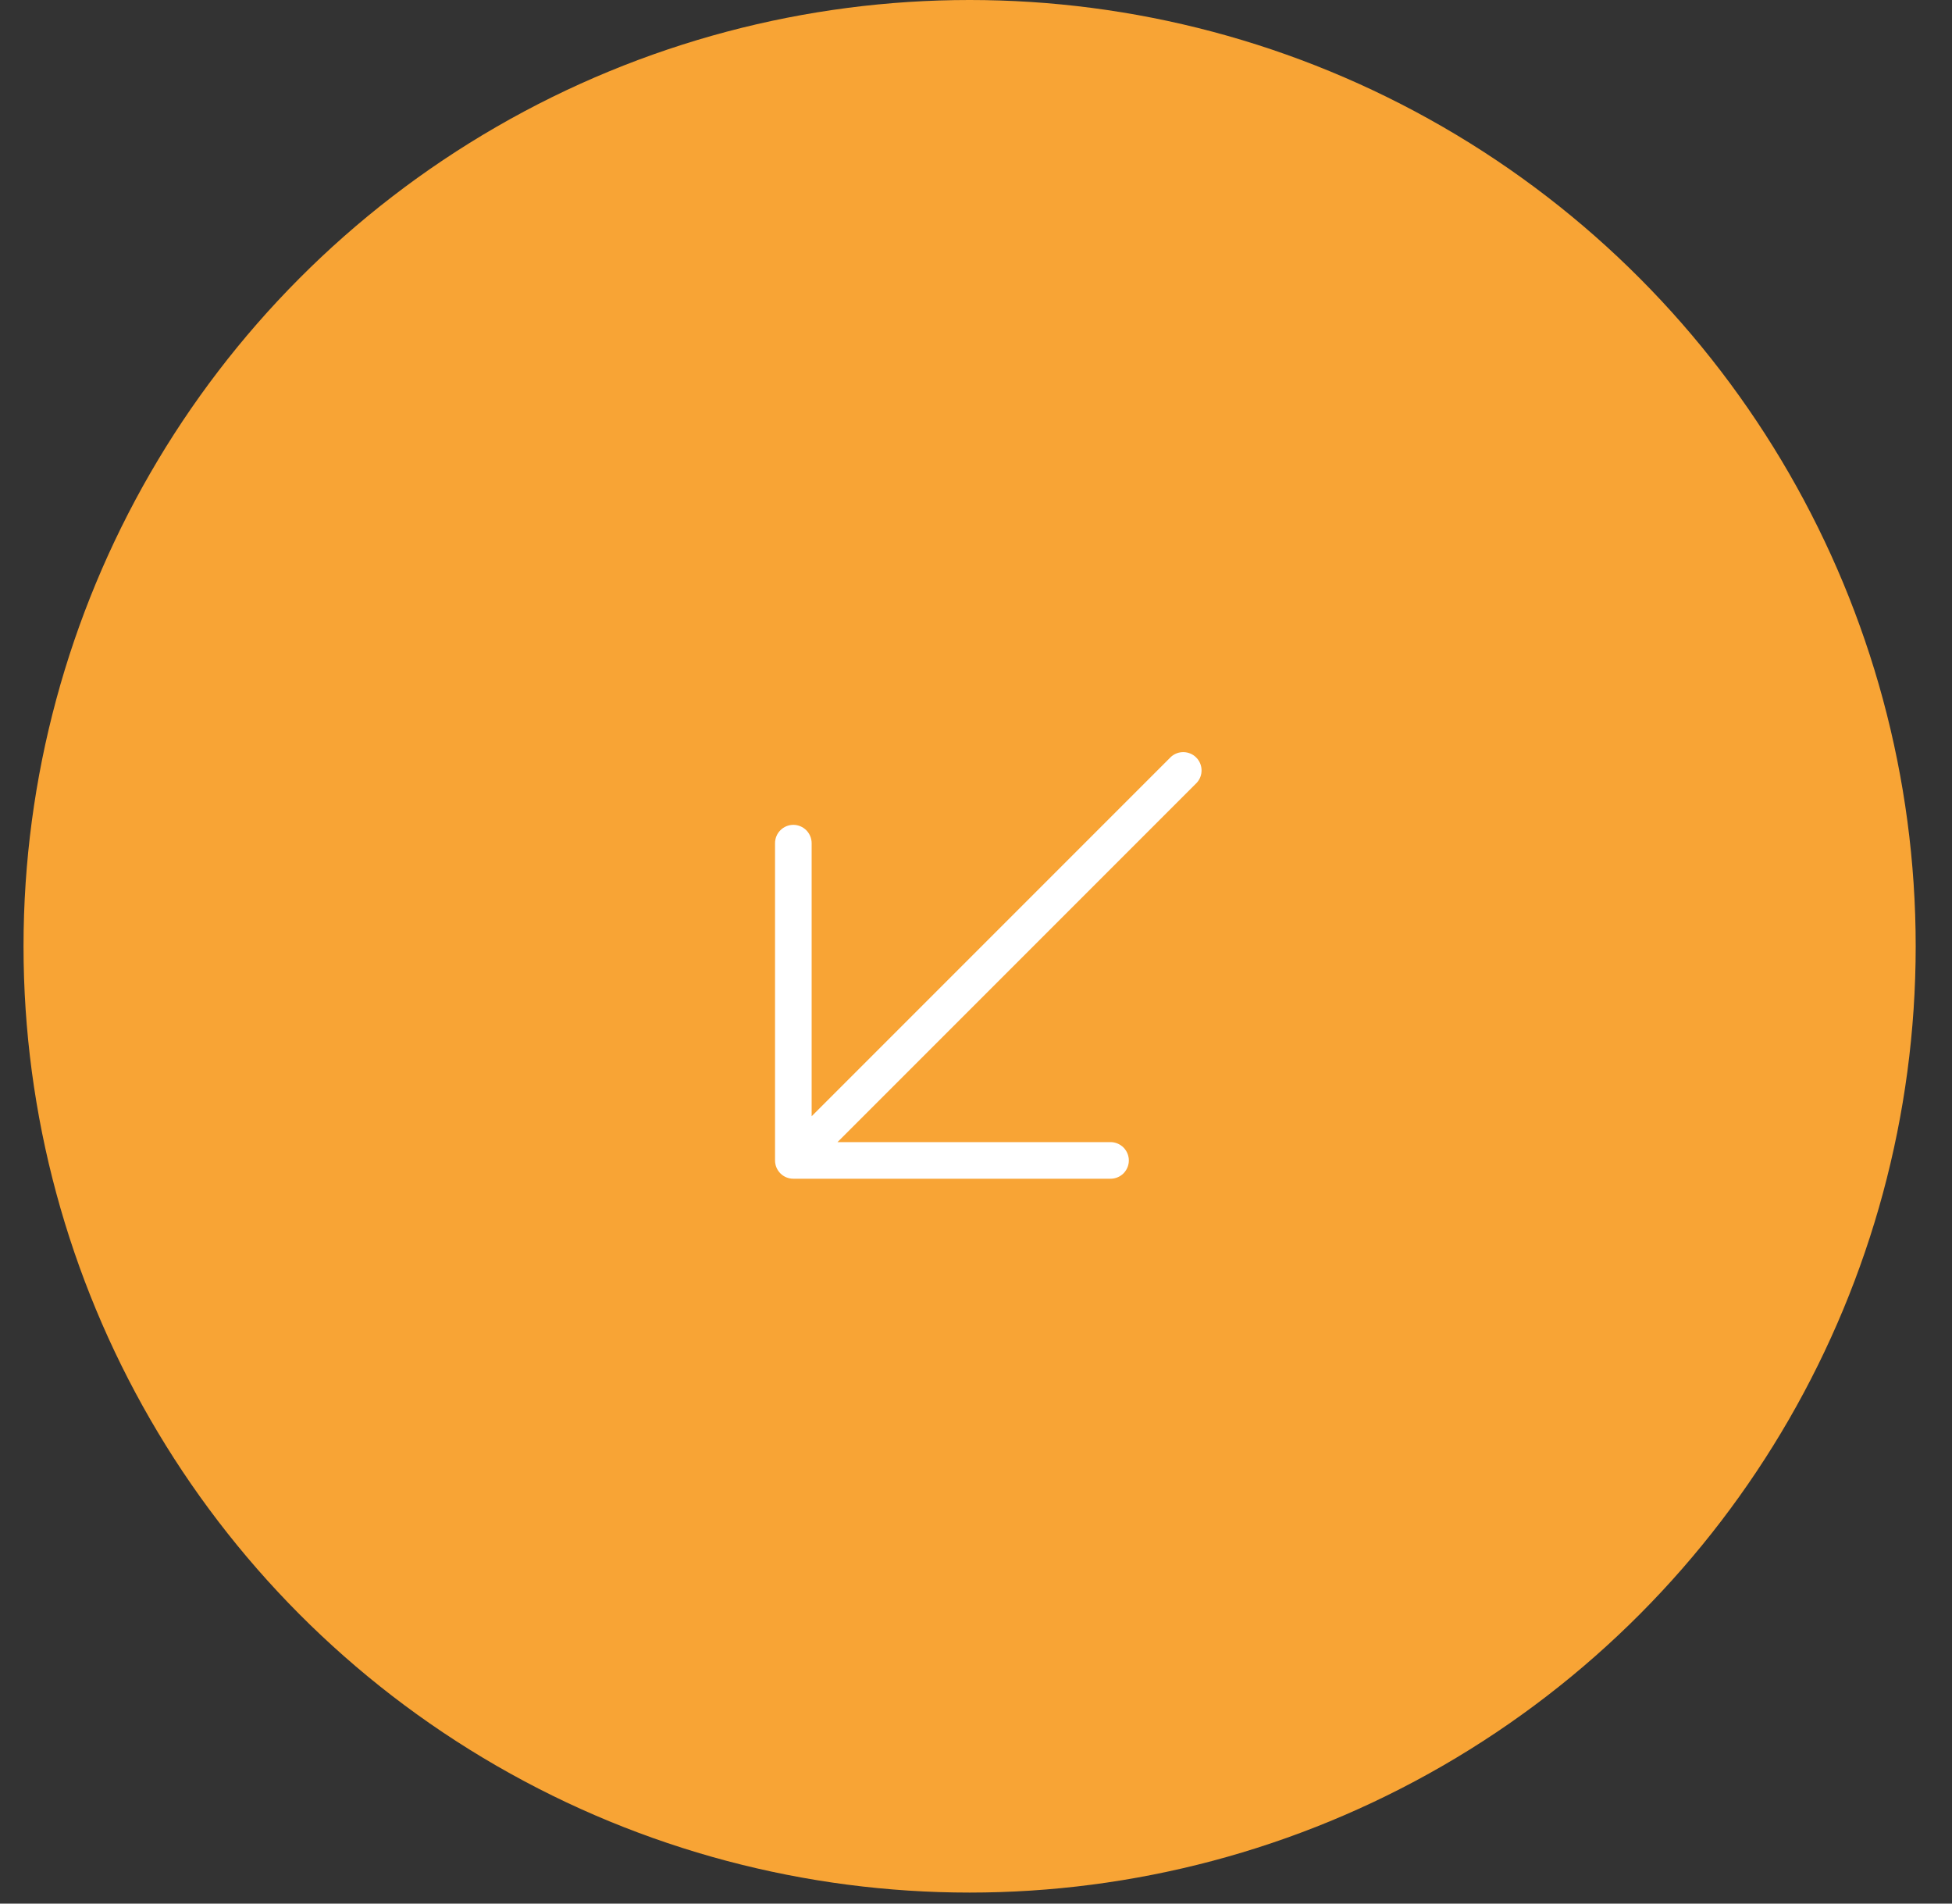 <svg width="40" height="39" viewBox="0 0 40 39" fill="none" xmlns="http://www.w3.org/2000/svg">
<rect x="0" y="0" width="40" height="39" fill="#333333" stroke="none"/>
<circle cx="19.869" cy="19.387" r="19.387" transform="rotate(180 19.869 19.387)" fill="#F8A435"/>
<path d="M15.882 23.774V17.274C15.882 17.175 15.921 17.08 15.992 17.009C16.062 16.939 16.157 16.899 16.257 16.899C16.356 16.899 16.451 16.939 16.522 17.009C16.592 17.08 16.632 17.175 16.632 17.274V22.869L23.992 15.509C24.063 15.443 24.157 15.407 24.254 15.409C24.351 15.411 24.444 15.45 24.512 15.519C24.581 15.587 24.62 15.68 24.622 15.777C24.624 15.874 24.588 15.968 24.522 16.039L17.162 23.399H22.757C22.856 23.399 22.951 23.439 23.022 23.509C23.092 23.58 23.132 23.675 23.132 23.774C23.132 23.874 23.092 23.969 23.022 24.04C22.951 24.11 22.856 24.149 22.757 24.149H16.257C16.157 24.149 16.062 24.11 15.992 24.04C15.921 23.969 15.882 23.874 15.882 23.774Z" fill="white"/>
</svg>
